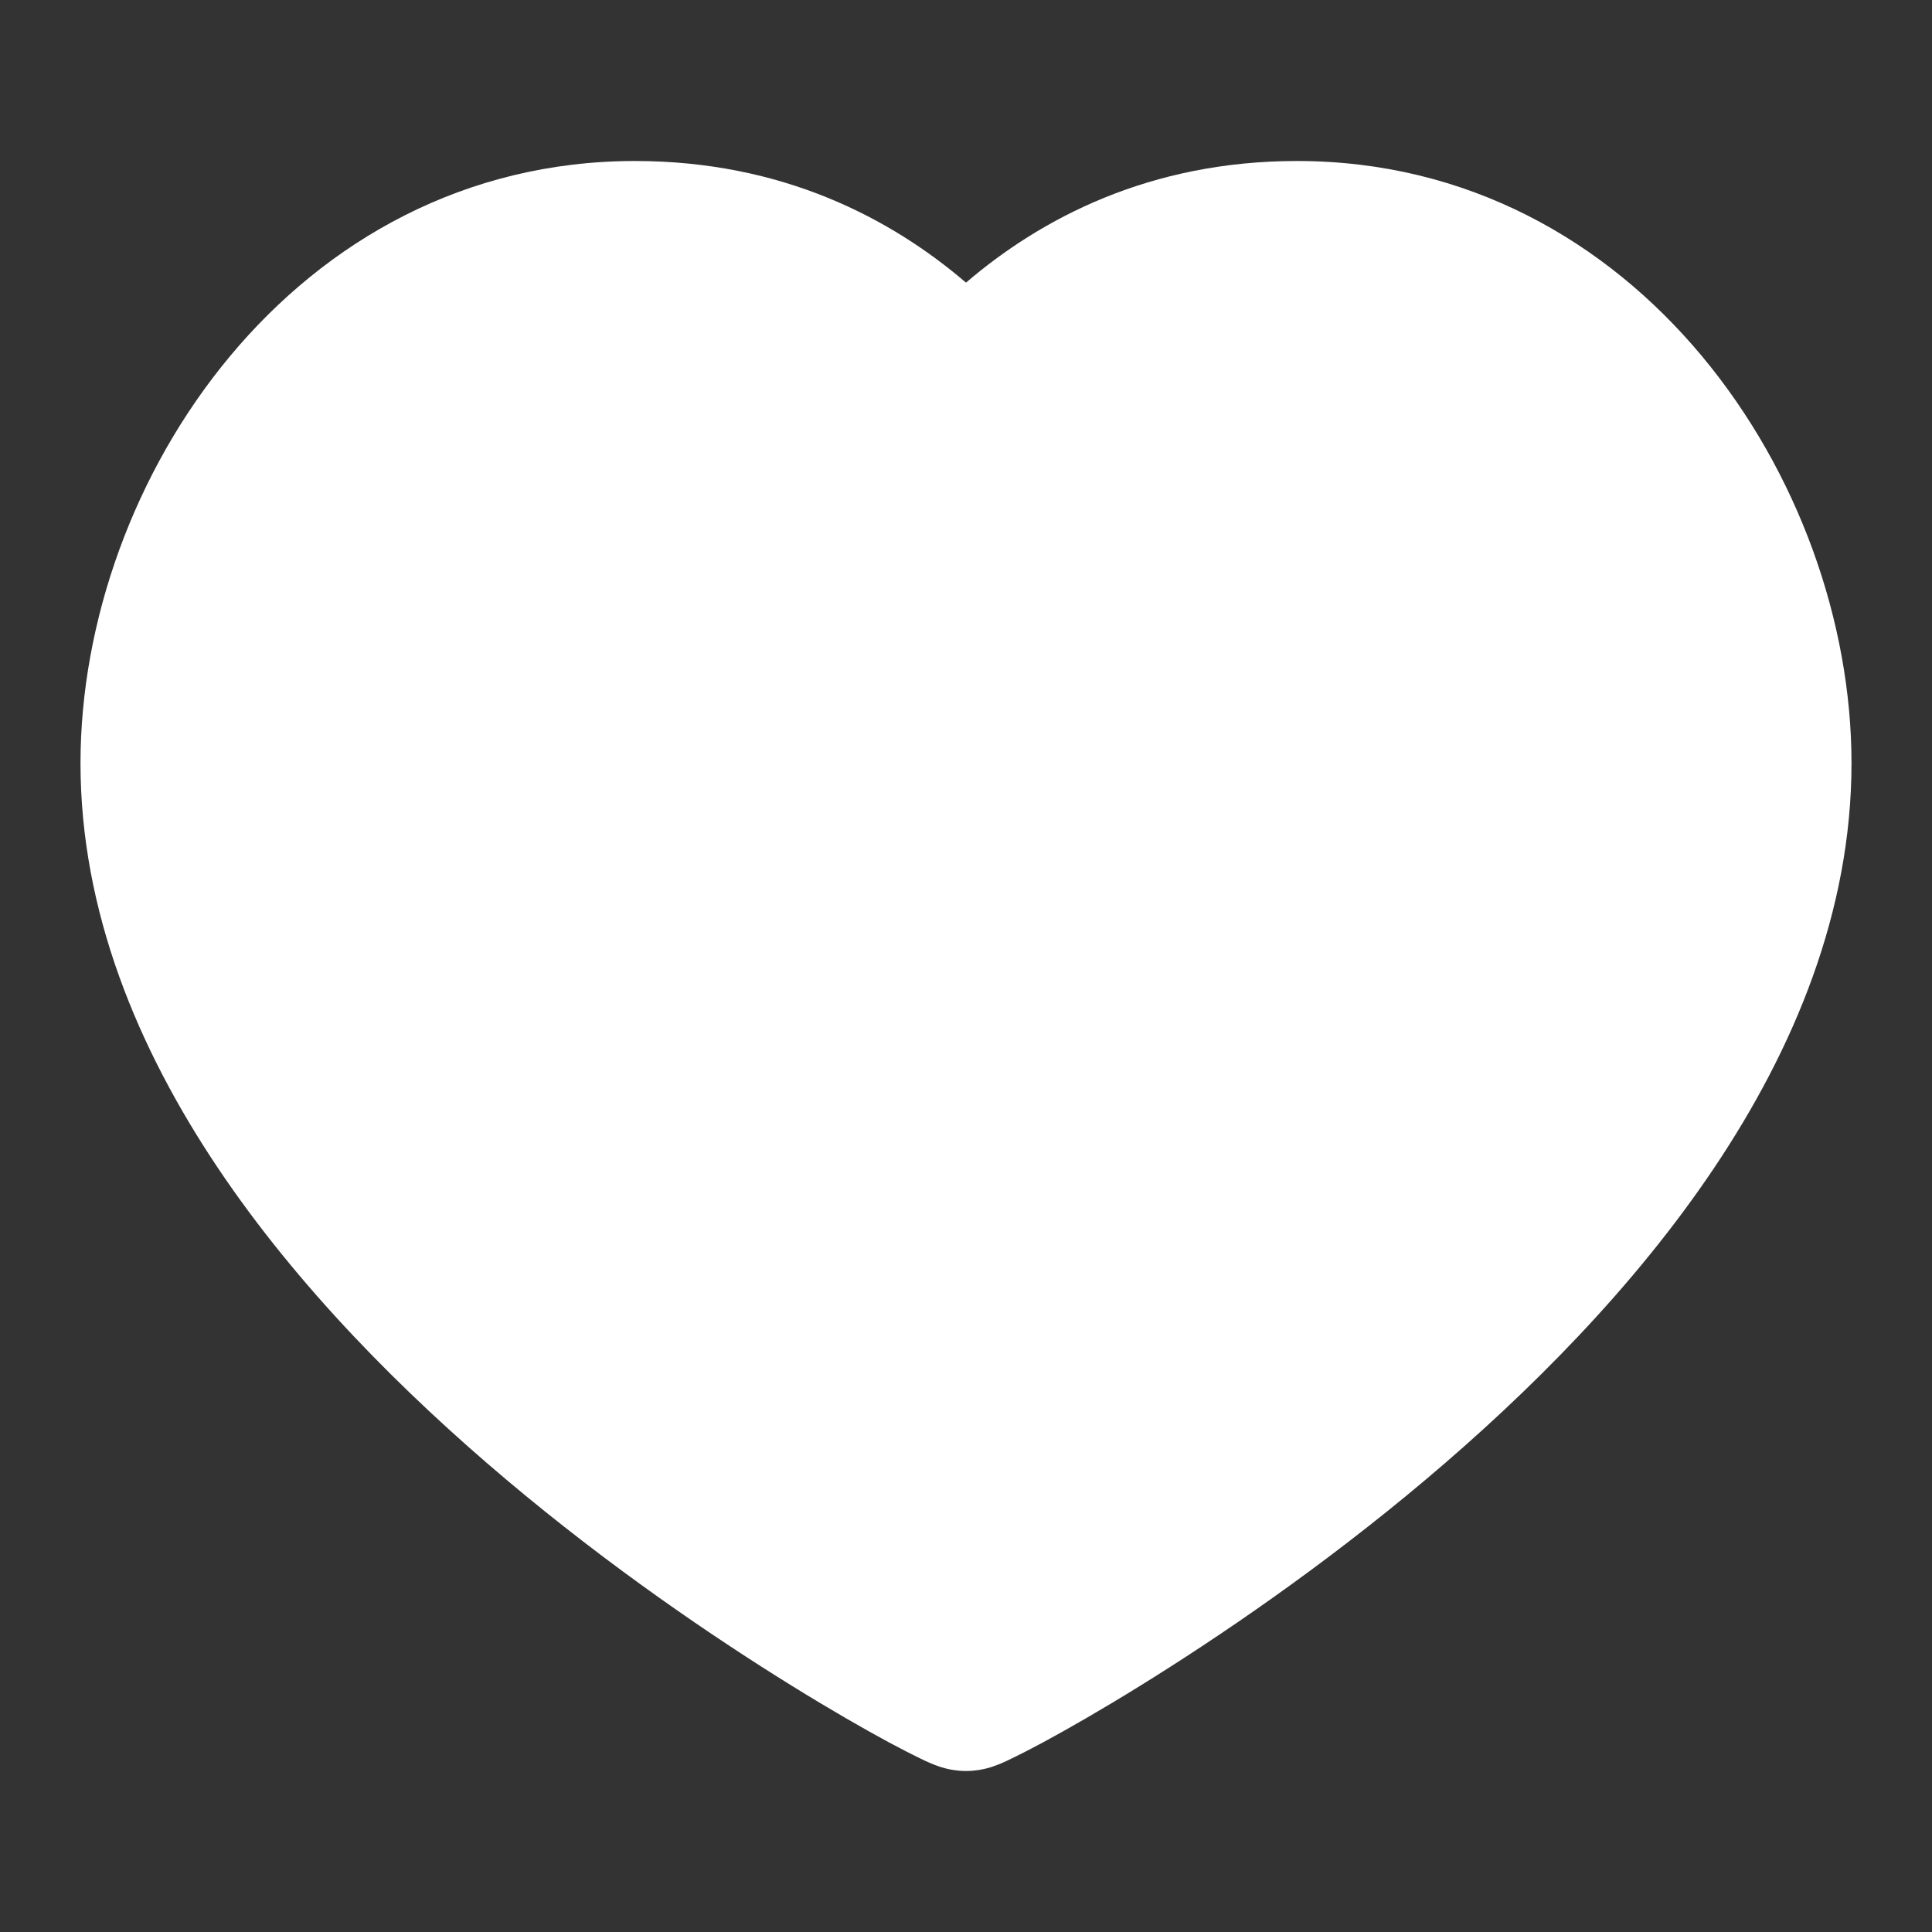 <svg width="24" height="24" viewBox="0 0 24 24" fill="none" xmlns="http://www.w3.org/2000/svg">
<rect x="0" y="0" width="24" height="24" fill="#333333" stroke="none"/>
<path fill-rule="evenodd" clip-rule="evenodd" d="M1 9.48C1 5.971 3.658 2 7.889 2C9.716 2 11.066 2.711 12 3.511C12.934 2.711 14.284 2 16.111 2C20.342 2 23 5.971 23 9.48C23 11.325 22.285 13.03 21.293 14.509C20.3 15.99 18.992 17.3 17.711 18.38C16.426 19.463 15.14 20.337 14.164 20.941C13.675 21.244 13.26 21.481 12.956 21.645C12.805 21.726 12.676 21.792 12.577 21.84C12.529 21.864 12.479 21.887 12.432 21.907C12.41 21.916 12.376 21.93 12.337 21.943C12.318 21.95 12.285 21.96 12.246 21.97C12.22 21.976 12.124 22 12 22C11.876 22 11.78 21.976 11.755 21.97C11.715 21.96 11.682 21.95 11.663 21.943C11.624 21.93 11.59 21.916 11.568 21.907C11.521 21.887 11.471 21.864 11.423 21.84C11.324 21.792 11.195 21.726 11.044 21.645C10.74 21.481 10.325 21.244 9.836 20.941C8.86 20.337 7.574 19.463 6.289 18.38C5.008 17.3 3.7 15.99 2.707 14.509C1.715 13.03 1 11.325 1 9.48Z" fill="white"/>
</svg>
